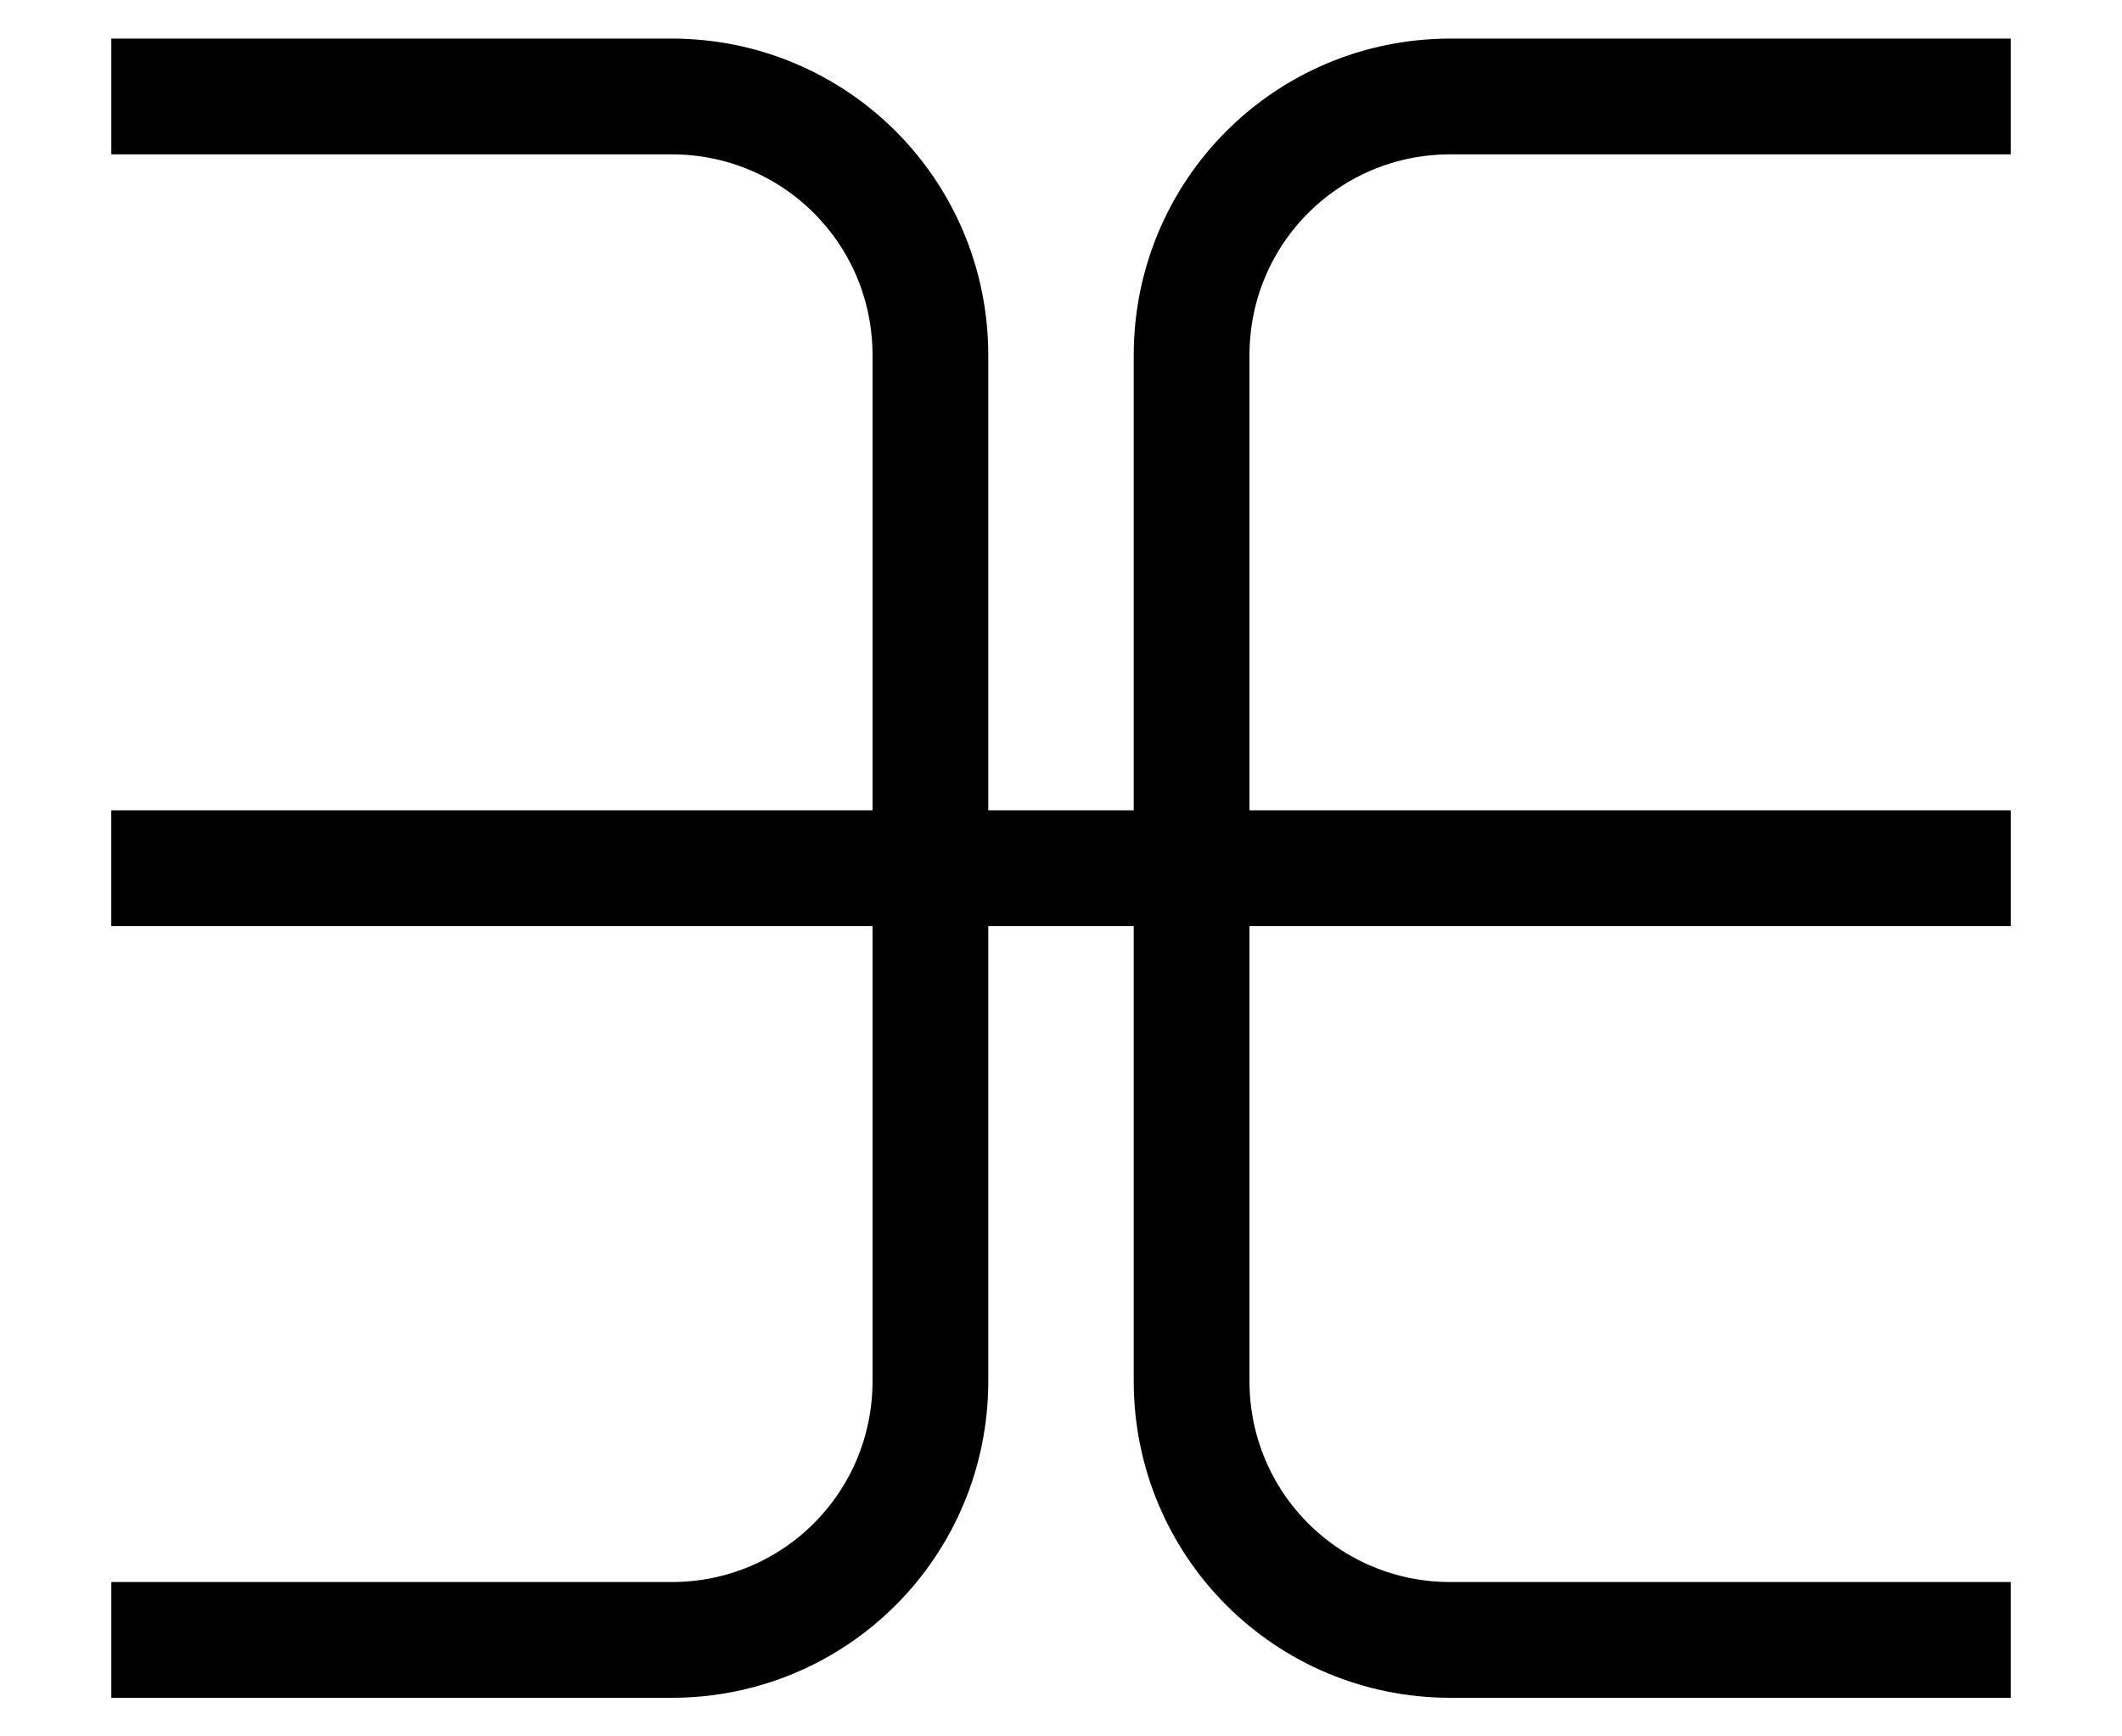 <?xml version="1.0" encoding="UTF-8" standalone="no"?>
<!-- Created with Inkscape (http://www.inkscape.org/) -->

<svg
   xmlns:dc="http://purl.org/dc/elements/1.1/"
   xmlns:cc="http://creativecommons.org/ns#"
   xmlns:rdf="http://www.w3.org/1999/02/22-rdf-syntax-ns#"
   xmlns:svg="http://www.w3.org/2000/svg"
   xmlns="http://www.w3.org/2000/svg"
   xmlns:sodipodi="http://sodipodi.sourceforge.net/DTD/sodipodi-0.dtd"
   xmlns:inkscape="http://www.inkscape.org/namespaces/inkscape"
   width="110mm"
   height="90mm"
   viewBox="0 0 110 90"
   version="1.1"
   id="svg8"
   inkscape:version="0.92.1 r15371"
   sodipodi:docname="uLI-icon.svg">
  <defs
     id="defs2">
    <clipPath
       clipPathUnits="userSpaceOnUse"
       id="clipPath4513">
      <rect
         style="fill:none;fill-opacity:1;stroke:#000000;stroke-width:1.715;stroke-linecap:round;stroke-linejoin:miter;stroke-miterlimit:4;stroke-dasharray:none;stroke-dashoffset:0;stroke-opacity:1"
         id="rect4515"
         width="48.285"
         height="98.285"
         x="0.857"
         y="197.857"
         ry="0" />
    </clipPath>
    <clipPath
       clipPathUnits="userSpaceOnUse"
       id="clipPath4513-3">
      <rect
         style="fill:none;fill-opacity:1;stroke:#000000;stroke-width:1.715;stroke-linecap:round;stroke-linejoin:miter;stroke-miterlimit:4;stroke-dasharray:none;stroke-dashoffset:0;stroke-opacity:1"
         id="rect4515-6"
         width="48.285"
         height="98.285"
         x="0.857"
         y="197.857"
         ry="0" />
    </clipPath>
  </defs>
  <sodipodi:namedview
     id="base"
     pagecolor="#ffffff"
     bordercolor="#666666"
     borderopacity="1.0"
     inkscape:pageopacity="0.0"
     inkscape:pageshadow="2"
     inkscape:zoom="1.979899"
     inkscape:cx="151.62617"
     inkscape:cy="204.54568"
     inkscape:document-units="mm"
     inkscape:current-layer="layer1"
     showgrid="false"
     inkscape:window-width="1920"
     inkscape:window-height="1062"
     inkscape:window-x="0"
     inkscape:window-y="0"
     inkscape:window-maximized="1" />
  <g
     inkscape:label="Layer 1"
     inkscape:groupmode="layer"
     id="layer1"
     transform="translate(0,-207)">
    <path
       style="fill:none;fill-opacity:1;stroke:#000000;stroke-width:6;stroke-linecap:round;stroke-linejoin:miter;stroke-miterlimit:4;stroke-dasharray:none;stroke-dashoffset:0;stroke-opacity:1"
       d="m 20.1,205.46 h 53.164 c 7.434,0 13.418,5.984 13.418,13.418 v 53.164 c 0,7.434 -5.984,13.418 -13.418,13.418 H 20.1 c -7.434,0 -13.418,-5.984 -13.418,-13.418 v -53.164 c 0,-7.434 5.984,-13.418 13.418,-13.418 z"
       id="rect3699"
       inkscape:connector-curvature="0"
       clip-path="url(#clipPath4513)"
       transform="rotate(-180,27.456,248.73)" />
    <path
       transform="translate(55.088,6.54)"
       style="fill:none;fill-opacity:1;stroke:#000000;stroke-width:6;stroke-linecap:round;stroke-linejoin:miter;stroke-miterlimit:4;stroke-dasharray:none;stroke-dashoffset:0;stroke-opacity:1"
       d="m 20.1,205.46 h 53.164 c 7.434,0 13.418,5.984 13.418,13.418 v 53.164 c 0,7.434 -5.984,13.418 -13.418,13.418 H 20.1 c -7.434,0 -13.418,-5.984 -13.418,-13.418 v -53.164 c 0,-7.434 5.984,-13.418 13.418,-13.418 z"
       id="rect3699-7"
       inkscape:connector-curvature="0"
       clip-path="url(#clipPath4513-3)" />
    <path
       style="fill:none;stroke:#000000;stroke-width:6;stroke-linecap:butt;stroke-linejoin:miter;stroke-miterlimit:4;stroke-dasharray:none;stroke-opacity:1"
       d="M 5.769,252 C 104.231,252 104.231,252 104.231,252"
       id="path4553"
       inkscape:connector-curvature="0" />
  </g>
</svg>

